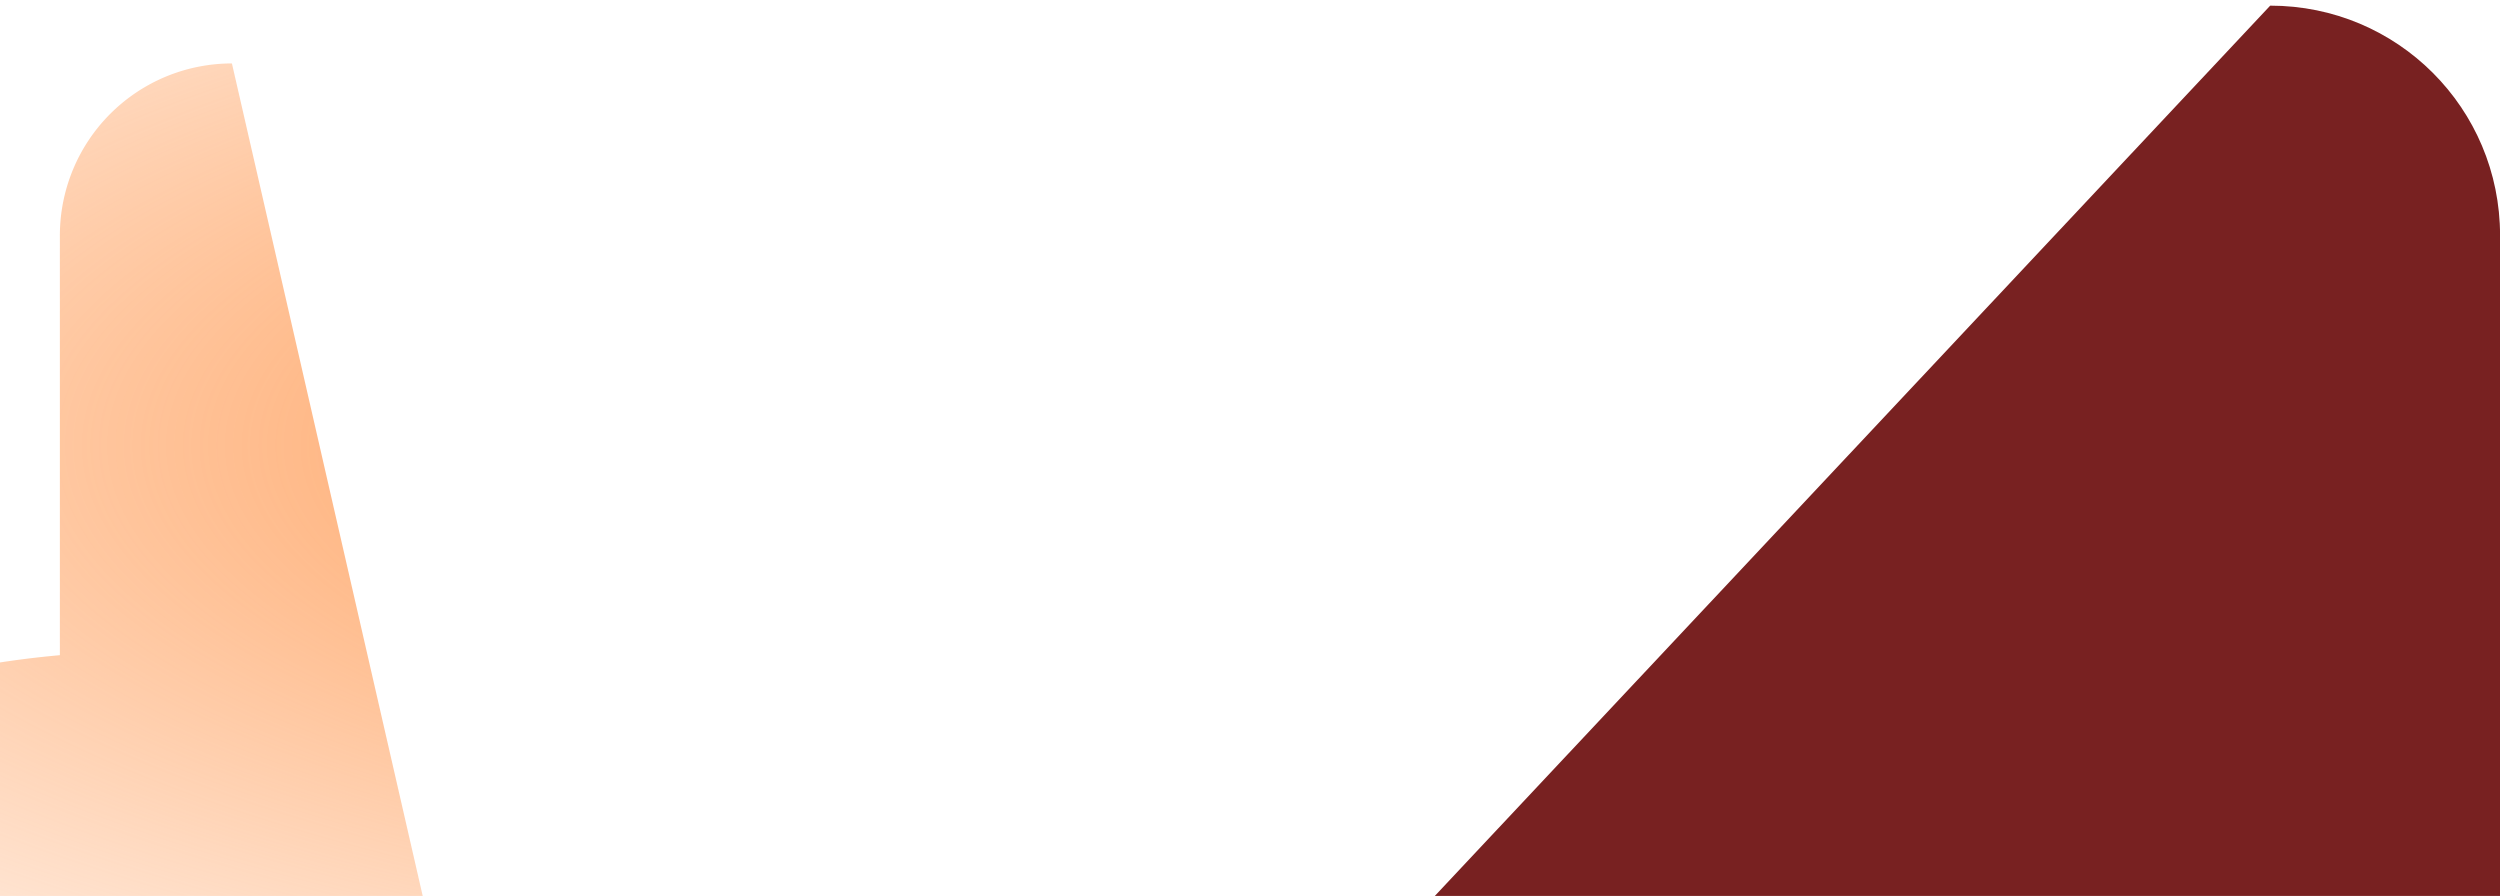 <?xml version="1.0" encoding="UTF-8" standalone="no"?>
<!-- Created with Inkscape (http://www.inkscape.org/) -->

<svg
   width="173mm"
   height="62mm"
   viewBox="0 0 173 62"
   version="1.1"
   id="svg1"
   inkscape:version="1.3.2 (091e20e, 2023-11-25)"
   sodipodi:docname="inventory.svg"
   xmlns:inkscape="http://www.inkscape.org/namespaces/inkscape"
   xmlns:sodipodi="http://sodipodi.sourceforge.net/DTD/sodipodi-0.dtd"
   xmlns:xlink="http://www.w3.org/1999/xlink"
   xmlns="http://www.w3.org/2000/svg"
   xmlns:svg="http://www.w3.org/2000/svg">
  <sodipodi:namedview
     id="namedview1"
     pagecolor="#ffffff"
     bordercolor="#000000"
     borderopacity="0.25"
     inkscape:showpageshadow="2"
     inkscape:pageopacity="0.0"
     inkscape:pagecheckerboard="0"
     inkscape:deskcolor="#d1d1d1"
     inkscape:document-units="mm"
     inkscape:zoom="0.82039982"
     inkscape:cx="248.65925"
     inkscape:cy="175.52417"
     inkscape:window-width="1224"
     inkscape:window-height="847"
     inkscape:window-x="217"
     inkscape:window-y="25"
     inkscape:window-maximized="0"
     inkscape:current-layer="layer1" />
  <defs
     id="defs1">
    <inkscape:path-effect
       effect="offset"
       id="path-effect7"
       is_visible="true"
       lpeversion="1.2"
       linejoin_type="miter"
       unit="mm"
       offset="4"
       miter_limit="4"
       attempt_force_join="false"
       update_on_knot_move="true" />
    <inkscape:path-effect
       effect="fillet_chamfer"
       id="path-effect6"
       is_visible="true"
       lpeversion="1"
       nodesatellites_param="F,0,0,1,0,11.906,0,1 @ F,0,0,1,0,11.906,0,1 @ F,0,0,1,0,11.906,0,1 @ F,0,0,1,0,11.906,0,1"
       radius="45"
       unit="px"
       method="auto"
       mode="F"
       chamfer_steps="1"
       flexible="false"
       use_knot_distance="true"
       apply_no_radius="true"
       apply_with_radius="true"
       only_selected="false"
       hide_knots="false" />
    <inkscape:path-effect
       effect="fillet_chamfer"
       id="path-effect4"
       is_visible="true"
       lpeversion="1"
       nodesatellites_param="F,0,0,1,0,11.906,0,1 @ F,0,0,1,0,11.906,0,1 @ F,0,0,1,0,11.906,0,1 @ F,0,0,1,0,11.906,0,1"
       radius="45"
       unit="px"
       method="auto"
       mode="F"
       chamfer_steps="1"
       flexible="false"
       use_knot_distance="true"
       apply_no_radius="true"
       apply_with_radius="true"
       only_selected="false"
       hide_knots="false" />
    <linearGradient
       id="linearGradient3"
       inkscape:collect="always">
      <stop
         style="stop-color:#ff9b54;stop-opacity:1;"
         offset="0.149"
         id="stop3" />
      <stop
         style="stop-color:#ffb380;stop-opacity:0;"
         offset="1"
         id="stop4" />
    </linearGradient>
    <radialGradient
       inkscape:collect="always"
       xlink:href="#linearGradient3"
       id="radialGradient4"
       cx="110.117"
       cy="147.242"
       fx="110.117"
       fy="147.242"
       r="82.43"
       gradientTransform="matrix(2.115,0,0,0.733,-122.725,39.339)"
       gradientUnits="userSpaceOnUse" />
  </defs>
  <g
     inkscape:label="Layer 1"
     inkscape:groupmode="layer"
     id="layer1">
    <path
       style="fill:#782121;stroke-width:0.265"
       id="path4"
       width="164.86"
       height="52.856"
       x="27.686"
       y="120.814"
       inkscape:path-effect="#path-effect6;#path-effect7"
       sodipodi:type="rect"
       d="m 39.592,116.814 c -8.805,0 -15.906,7.101 -15.906,15.906 v 29.043 c 0,8.805 7.101,15.906 15.906,15.906 H 180.641 c 8.805,0 15.906,-7.101 15.906,-15.906 V 132.721 c 0,-8.805 -7.101,-15.906 -15.906,-15.906 z"
       transform="translate(-23.543,-116.424)" />
    <path
       style="fill:url(#radialGradient4);stroke-width:0.265"
       id="rect1"
       width="164.86"
       height="52.856"
       x="27.686"
       y="120.814"
       inkscape:path-effect="#path-effect4"
       sodipodi:type="rect"
       d="m 39.593,120.814 h 141.048 a 11.906,11.906 45 0 1 11.906,11.906 v 29.043 a 11.906,11.906 135 0 1 -11.906,11.906 H 39.593 A 11.906,11.906 45 0 1 27.686,161.763 V 132.72 a 11.906,11.906 135 0 1 11.906,-11.906 z"
       transform="translate(-23.543,-116.424)" />
  </g>
</svg>

